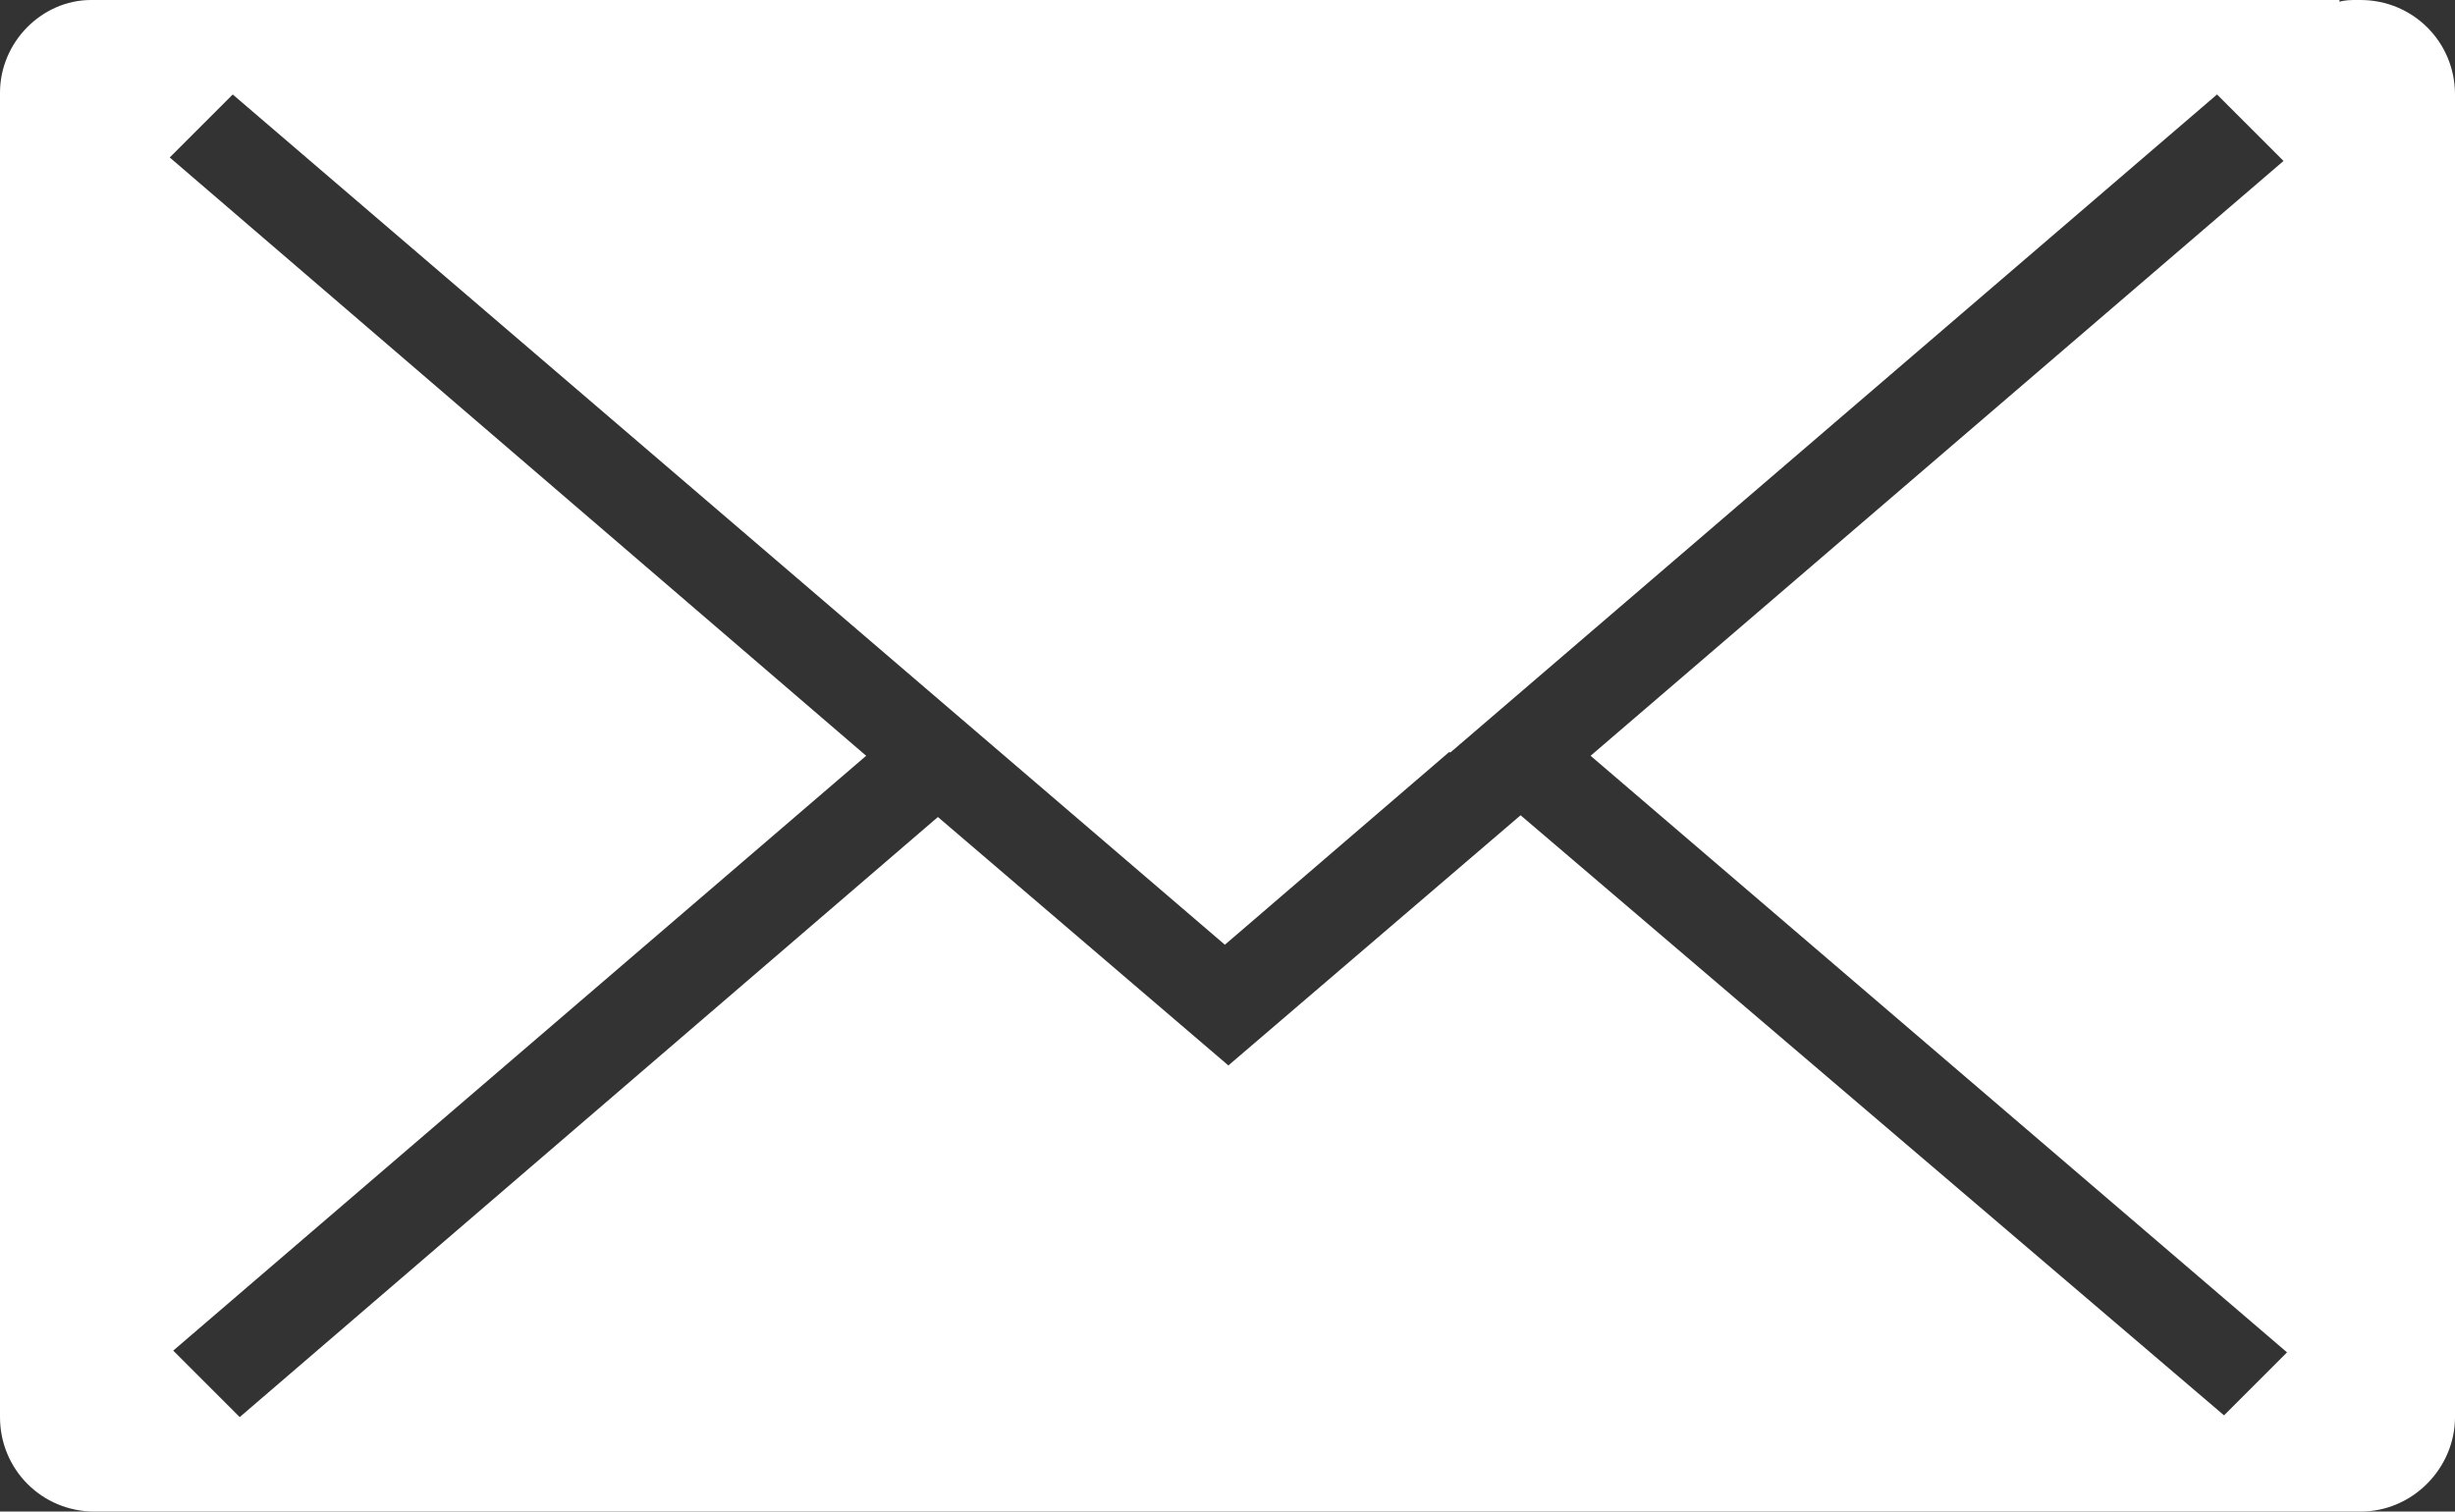 <?xml version="1.0" encoding="utf-8"?>
<!-- Generator: Adobe Illustrator 24.0.3, SVG Export Plug-In . SVG Version: 6.00 Build 0)  -->
<svg fill="#fff" version="1.1" id="Livello_1" xmlns="http://www.w3.org/2000/svg" xmlns:xlink="http://www.w3.org/1999/xlink" x="0px" y="0px"
	 viewBox="0 0 140.3 86.4" style="enable-background:new 0 0 140.3 86.4;" xml:space="preserve">
<rect x="0" y="0" width="140.3" height="86.4" fill="#333333" stroke="none"/>
<g id="Livello_106">
	<path d="M90.9,43.2l39.8,34.1l-3.6,3.6L86.9,46.6L70.2,60.9L53.6,46.7L13.7,81l-3.8-3.8l39.6-34L9.7,9l3.6-3.6L70,54l12.8-11l0,0
		h0.1l43.8-37.6l3.8,3.8L90.9,43.2z M140.3,81V5.4c0-3-2.4-5.4-5.4-5.4c0,0,0,0-0.1,0c0,0,0,0-0.1,0c-0.3,0-0.7,0-1,0.1V0H11.2v0
		H5.6C5.5,0,5.5,0,5.4,0c0,0,0,0-0.1,0c0,0,0,0-0.1,0C2.4,0,0,2.4,0,5.3c0,0,0,0,0,0.1c0,0,0,0,0,0.1V81c0,3,2.4,5.4,5.4,5.4h129.5
		C137.9,86.4,140.3,83.9,140.3,81"/>
</g>
<g id="Livello_1_1_">
</g>
</svg>
